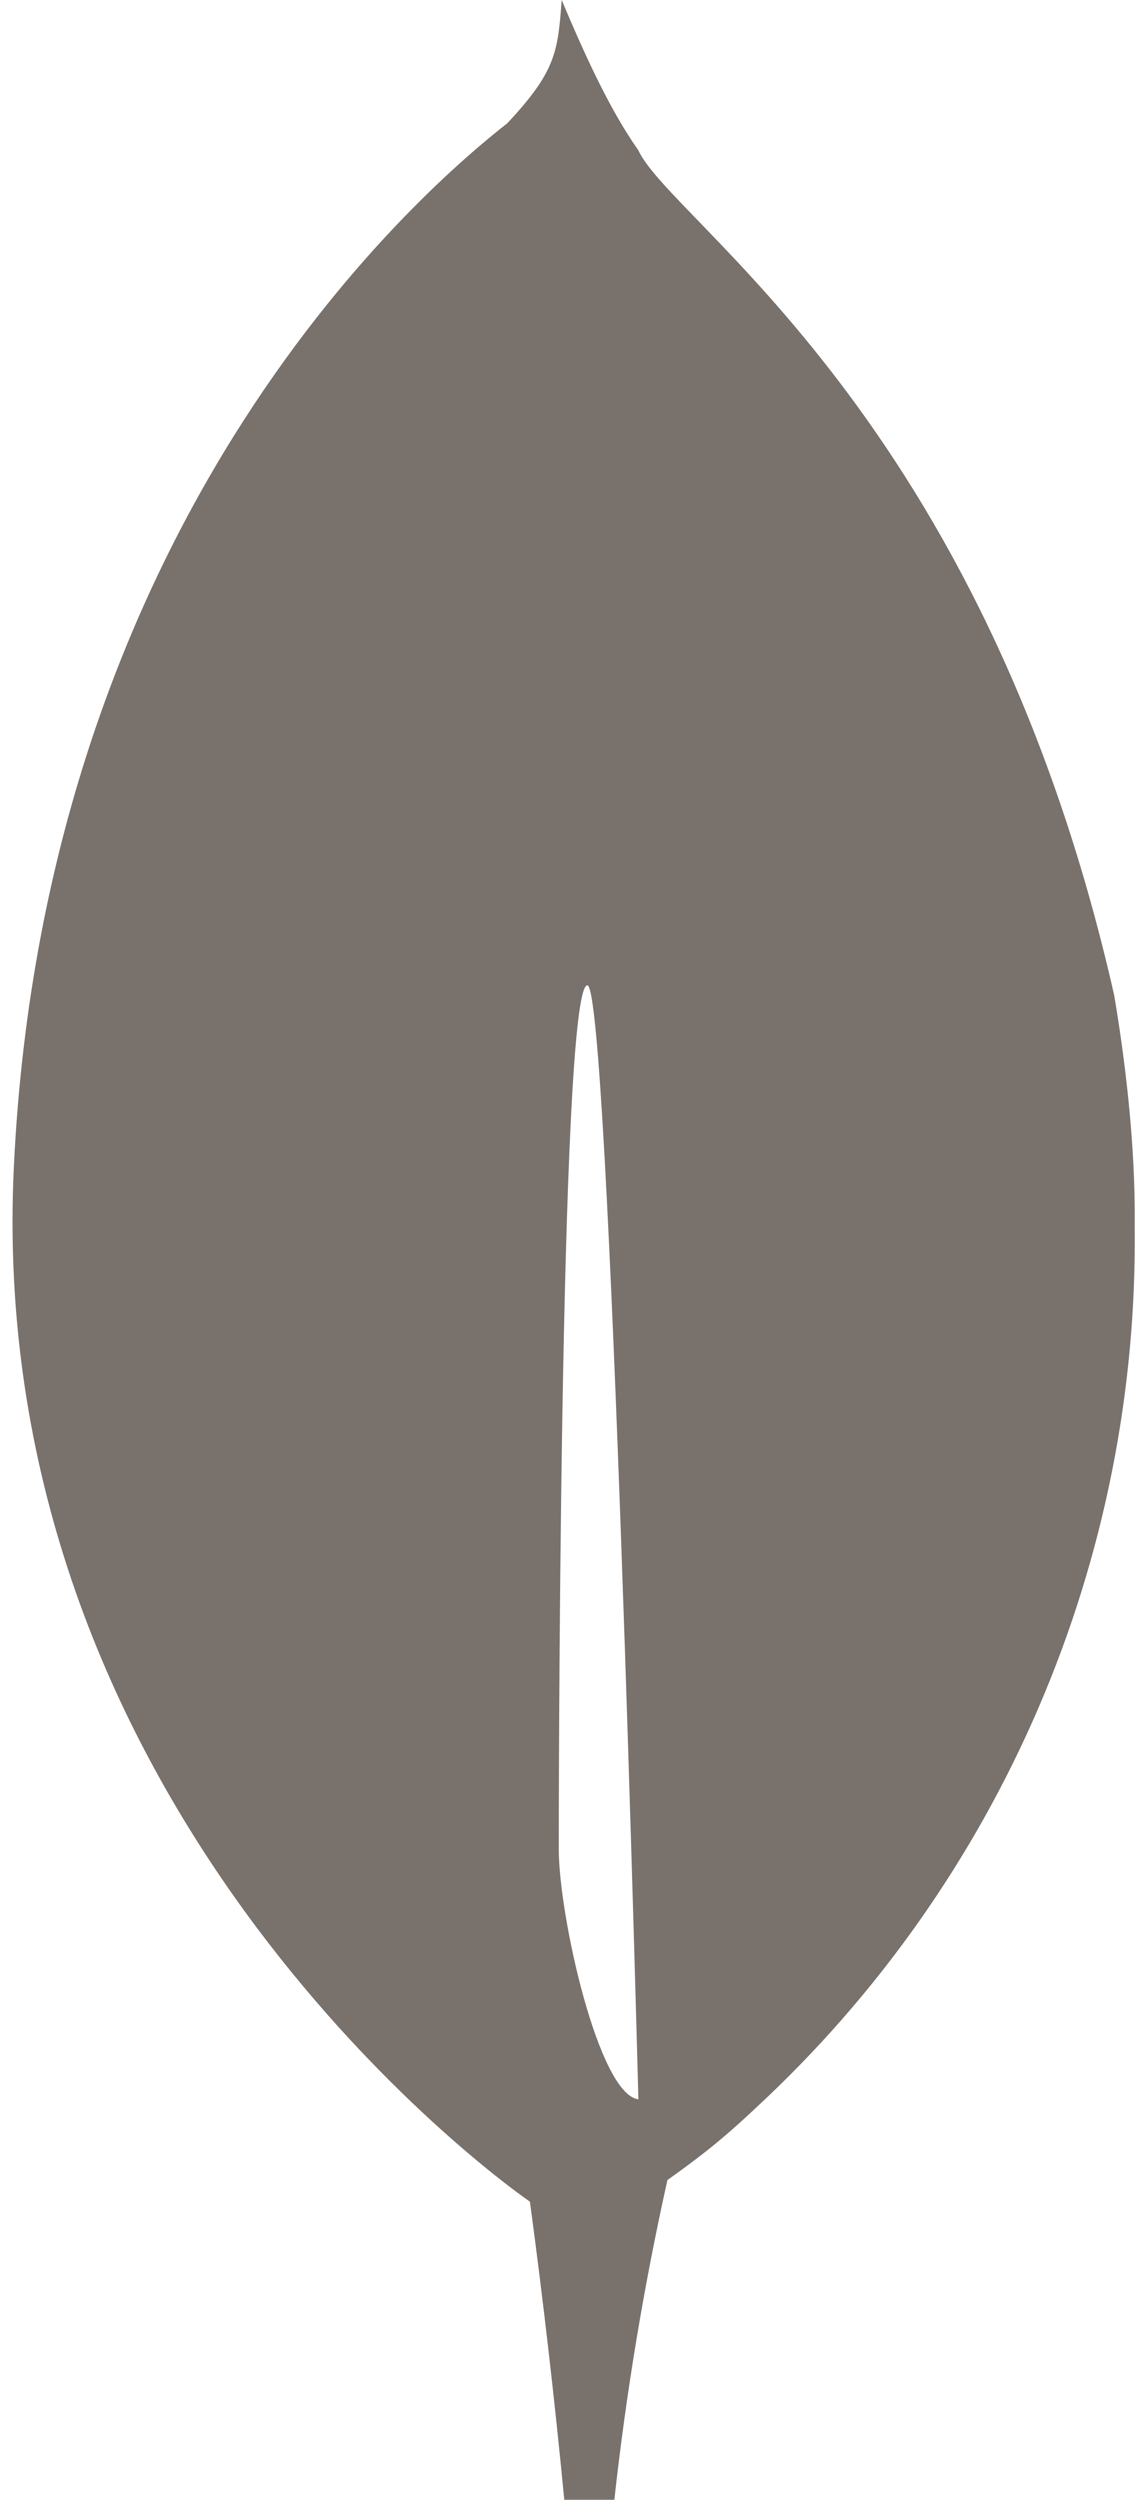<svg width="11" height="24" viewBox="0 0 11 24" fill="none" xmlns="http://www.w3.org/2000/svg">
<path d="M10.704 9.555C9.44 3.975 6.452 2.141 6.131 1.44C5.851 1.046 5.601 0.486 5.396 0C5.36 0.495 5.341 0.685 4.873 1.184C4.15 1.75 0.435 4.866 0.133 11.204C-0.149 17.116 4.403 20.639 5.021 21.088L5.091 21.138C5.219 22.09 5.329 23.044 5.421 24H5.902C6.016 22.968 6.186 21.944 6.412 20.93C6.829 20.634 7.016 20.467 7.262 20.237C8.427 19.159 9.352 17.849 9.979 16.391C10.606 14.933 10.92 13.36 10.901 11.773C10.911 10.959 10.798 10.111 10.704 9.555ZM5.368 17.75C5.368 17.75 5.368 9.459 5.643 9.46C5.856 9.46 6.133 20.155 6.133 20.155C5.752 20.11 5.368 18.395 5.368 17.75Z" fill="#79716C"/>
</svg>
